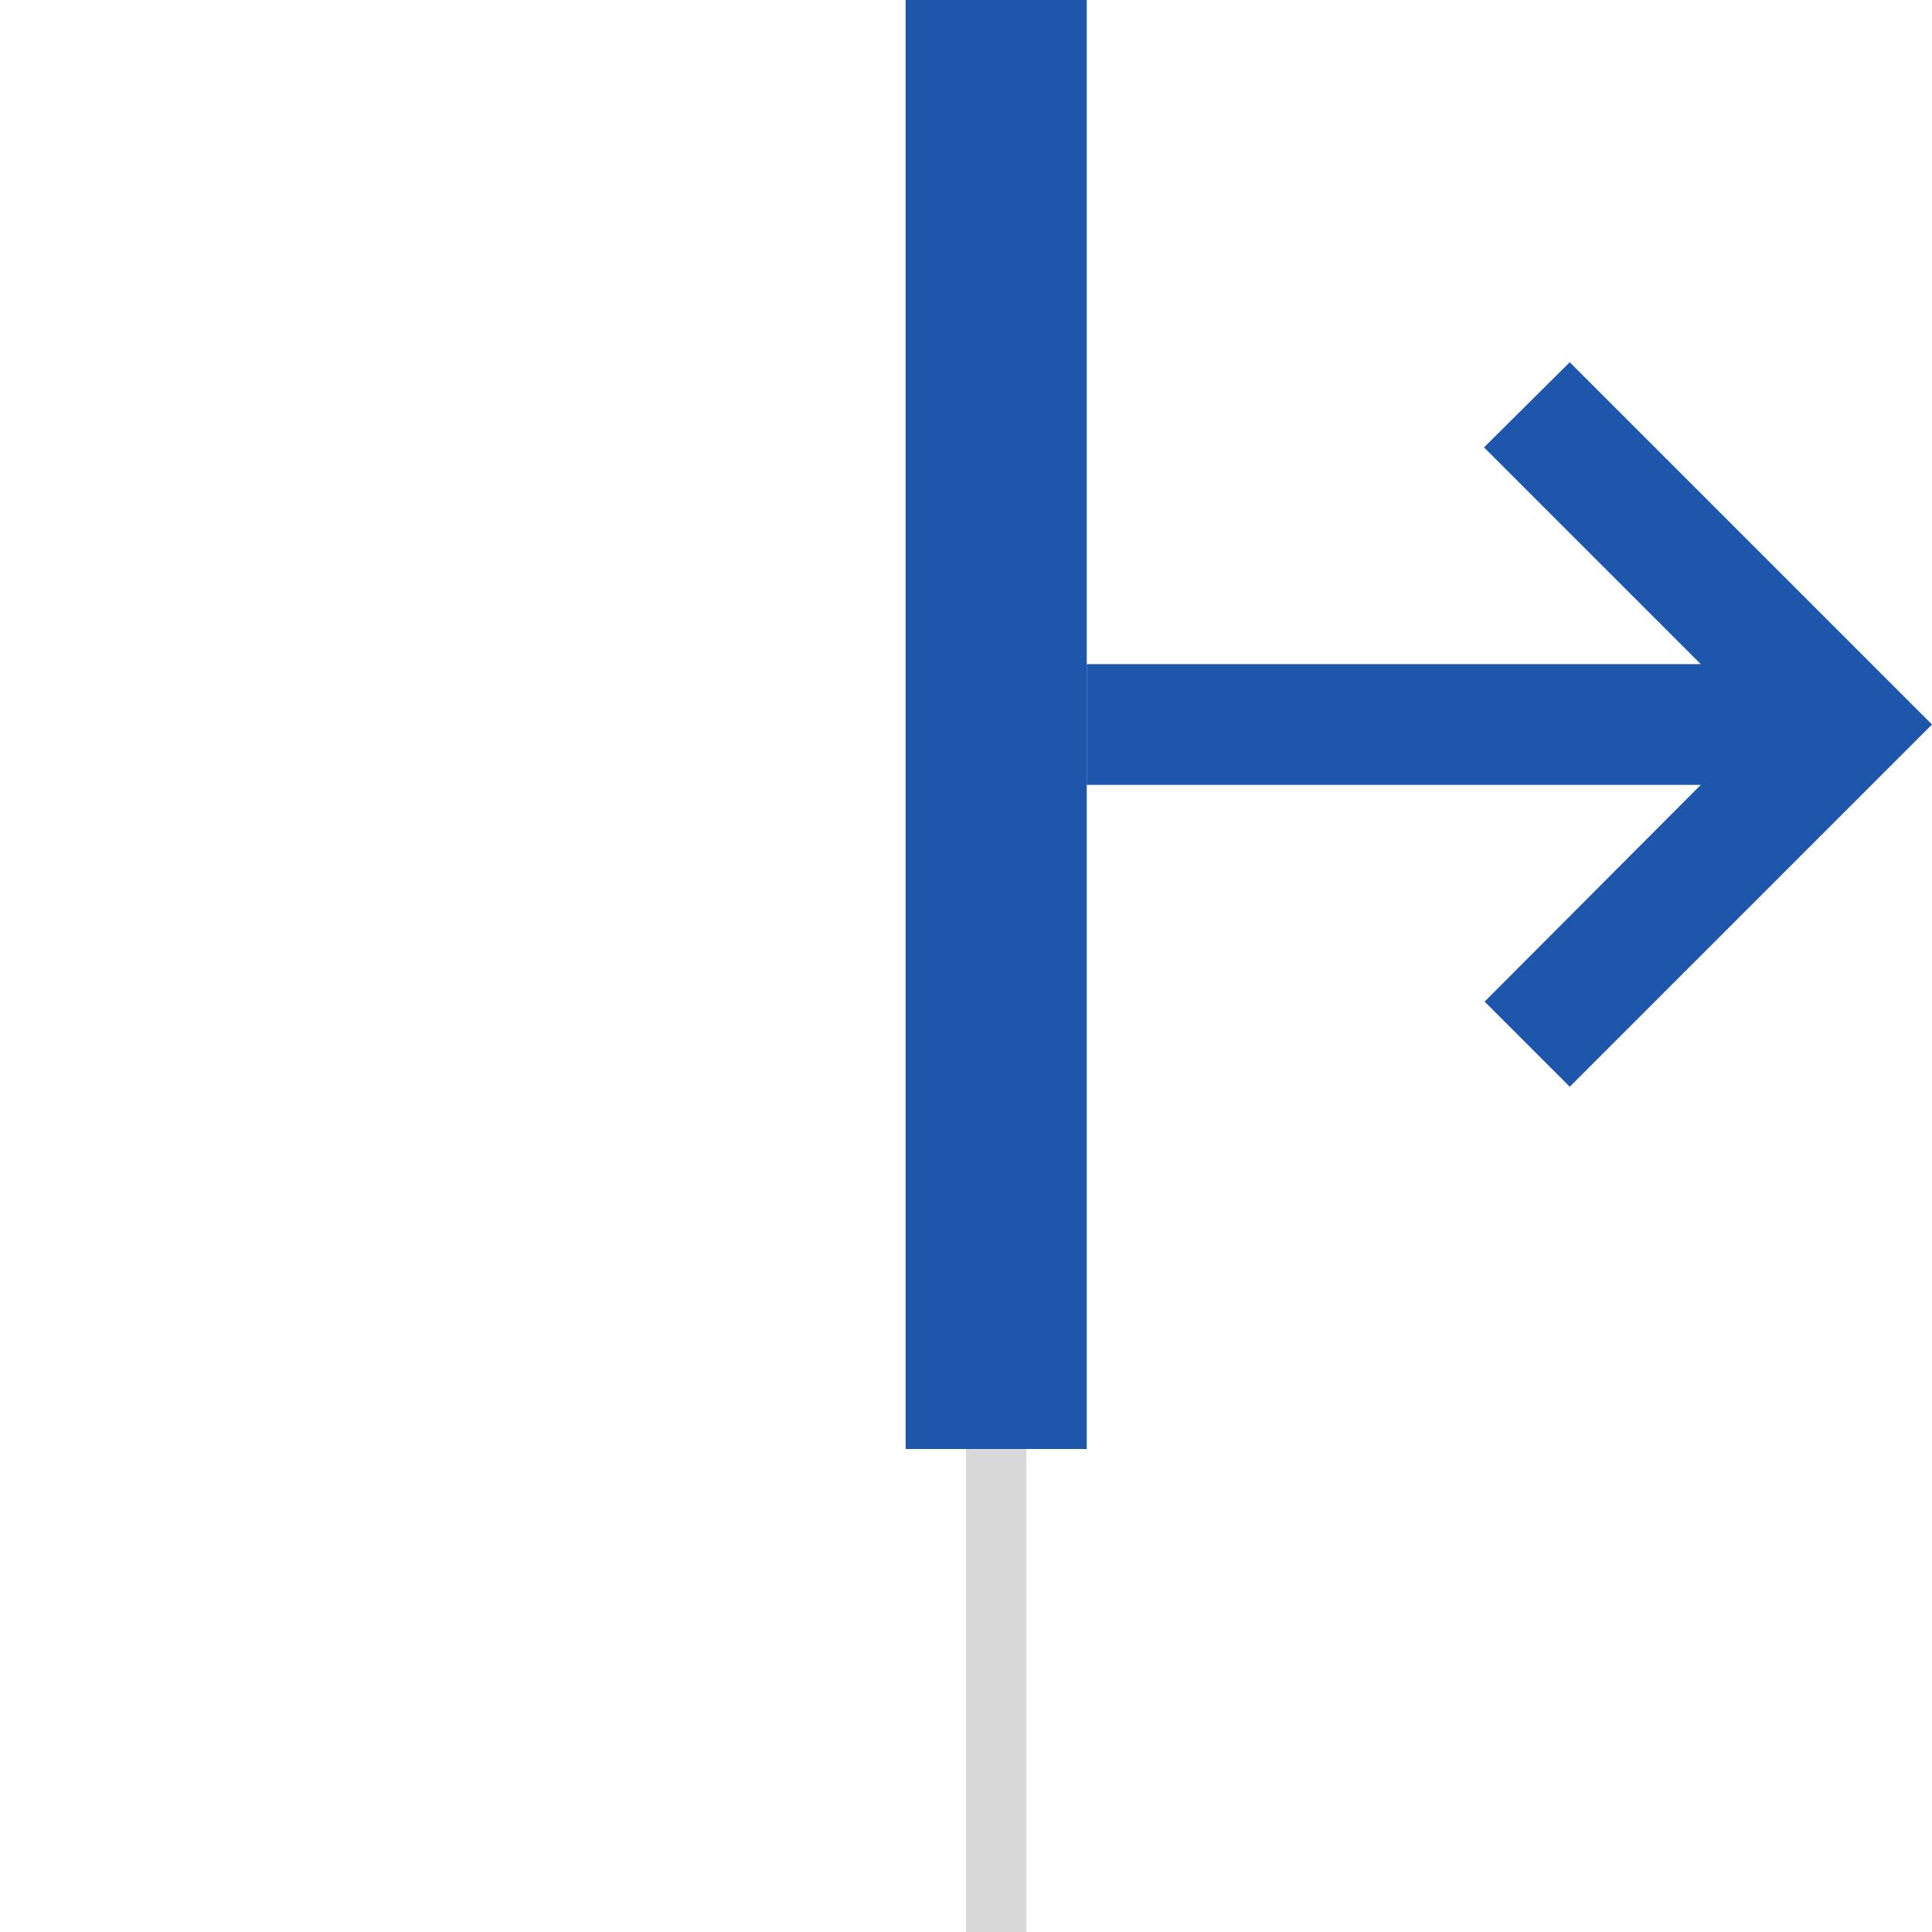 <?xml version="1.0" encoding="UTF-8"?>
<svg width="32px" height="32px" viewBox="0 0 32 32" version="1.1" xmlns="http://www.w3.org/2000/svg" xmlns:xlink="http://www.w3.org/1999/xlink">
    <!-- Generator: Sketch 52.6 (67491) - http://www.bohemiancoding.com/sketch -->
    <title>icon_right_colume_arrow_hover-32px</title>
    <desc>Created with Sketch.</desc>
    <g id="icon_right_colume_arrow_hover-32px" stroke="none" stroke-width="1" fill="none" fill-rule="evenodd">
        <rect id="Rectangle" fill-opacity="0" fill="#FFFFFF" fill-rule="nonzero" x="0" y="0" width="32" height="32"></rect>
        <polygon id="Rectangle-92-Copy-10" fill="#D8D8D8" points="16 24 17 24 17 32 16 32"></polygon>
        <polygon id="Shape" fill="#1D56AA" fill-rule="nonzero" transform="translate(25, 12) scale(-1, 1) rotate(-180) translate(-25, -12) " points="24.59 7.41 28.17 11 18 11 18 13 28.17 13 24.58 16.59 26 18 32 12 26 6"></polygon>
        <rect id="Rectangle-3" fill="#1D56AA" fill-rule="nonzero" x="15" y="0" width="3" height="24"></rect>
    </g>
</svg>